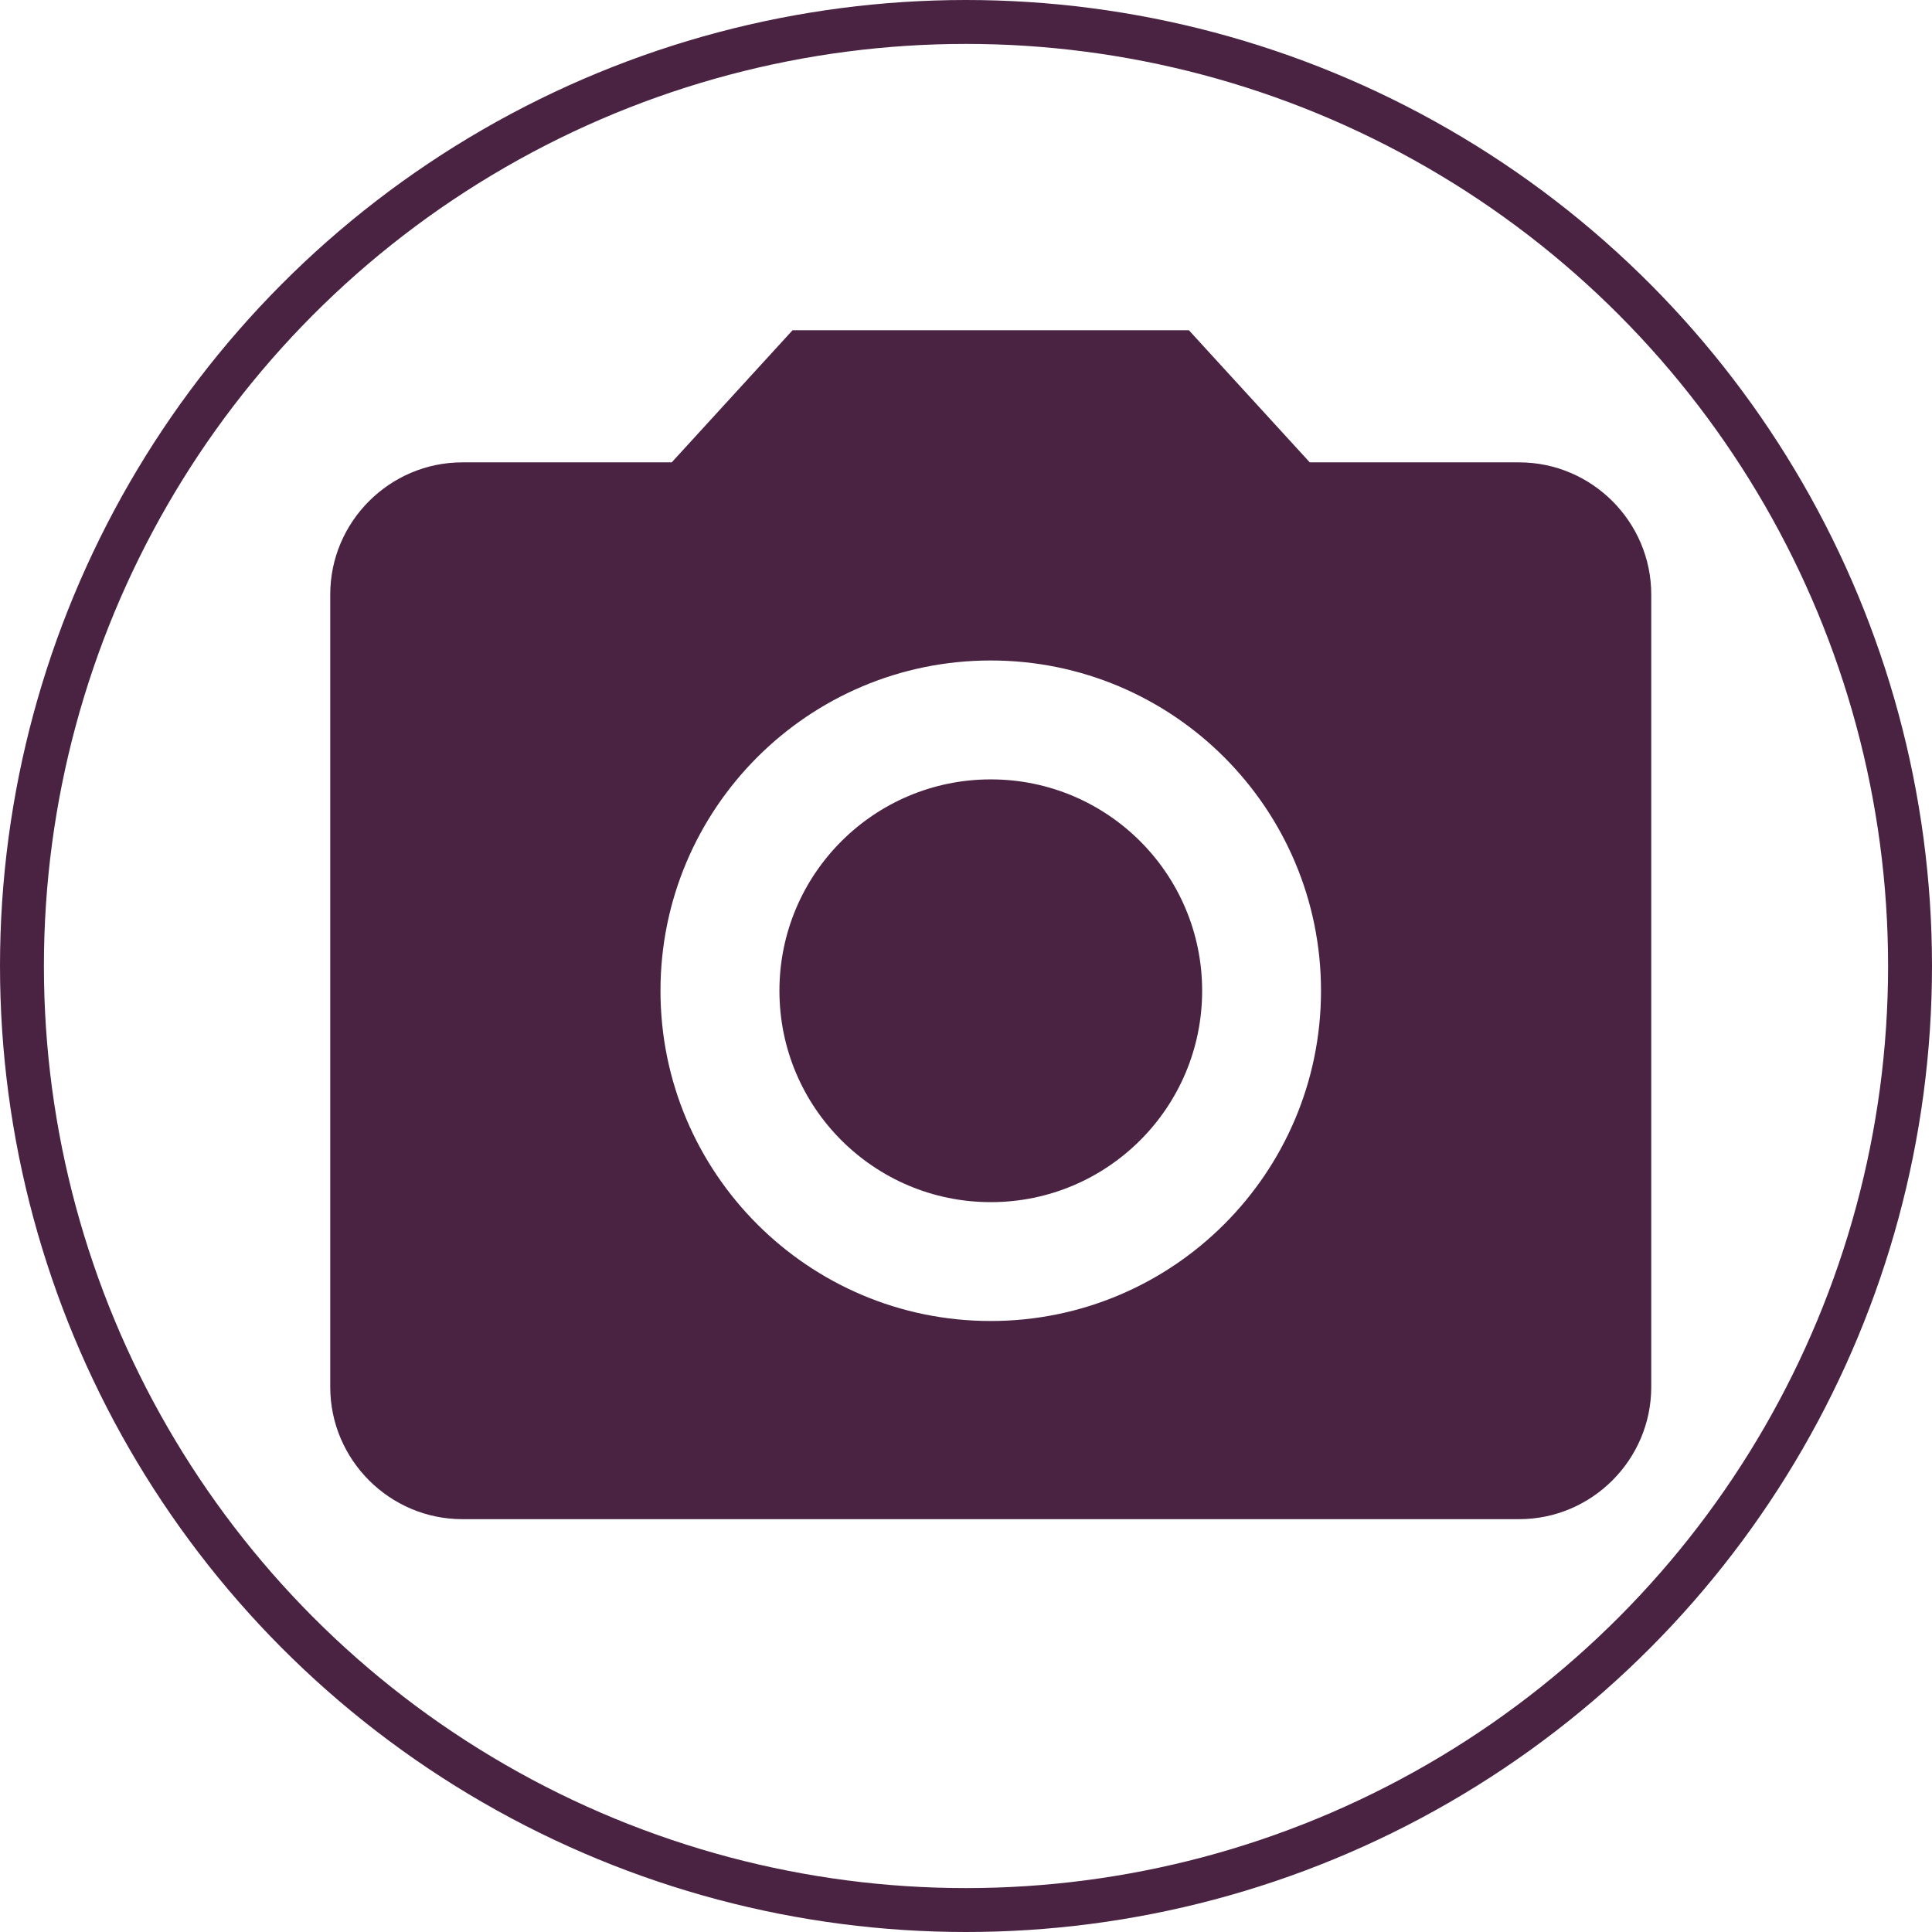 <svg xmlns="http://www.w3.org/2000/svg" width="44" height="44" fill="none" viewBox="0 0 44 44"><path fill="#4A2343" d="M22.565 27.378C25.223 27.378 27.378 25.223 27.378 22.564C27.378 19.906 25.223 17.75 22.565 17.75C19.906 17.75 17.751 19.906 17.751 22.564C17.751 25.223 19.906 27.378 22.565 27.378Z"/><path fill="#4A2343" d="M18.05 7.521L15.298 10.53H10.529C8.874 10.53 7.521 11.883 7.521 13.538V31.589C7.521 33.244 8.874 34.598 10.529 34.598H34.597C36.252 34.598 37.606 33.244 37.606 31.589V13.538C37.606 11.883 36.252 10.53 34.597 10.53H29.829L27.076 7.521H18.05ZM22.563 30.085C18.411 30.085 15.042 26.715 15.042 22.564C15.042 18.412 18.411 15.042 22.563 15.042C26.715 15.042 30.085 18.412 30.085 22.564C30.085 26.715 26.715 30.085 22.563 30.085Z"/><circle cx="22" cy="22" r="21.5" stroke="#4A2343"/></svg>
